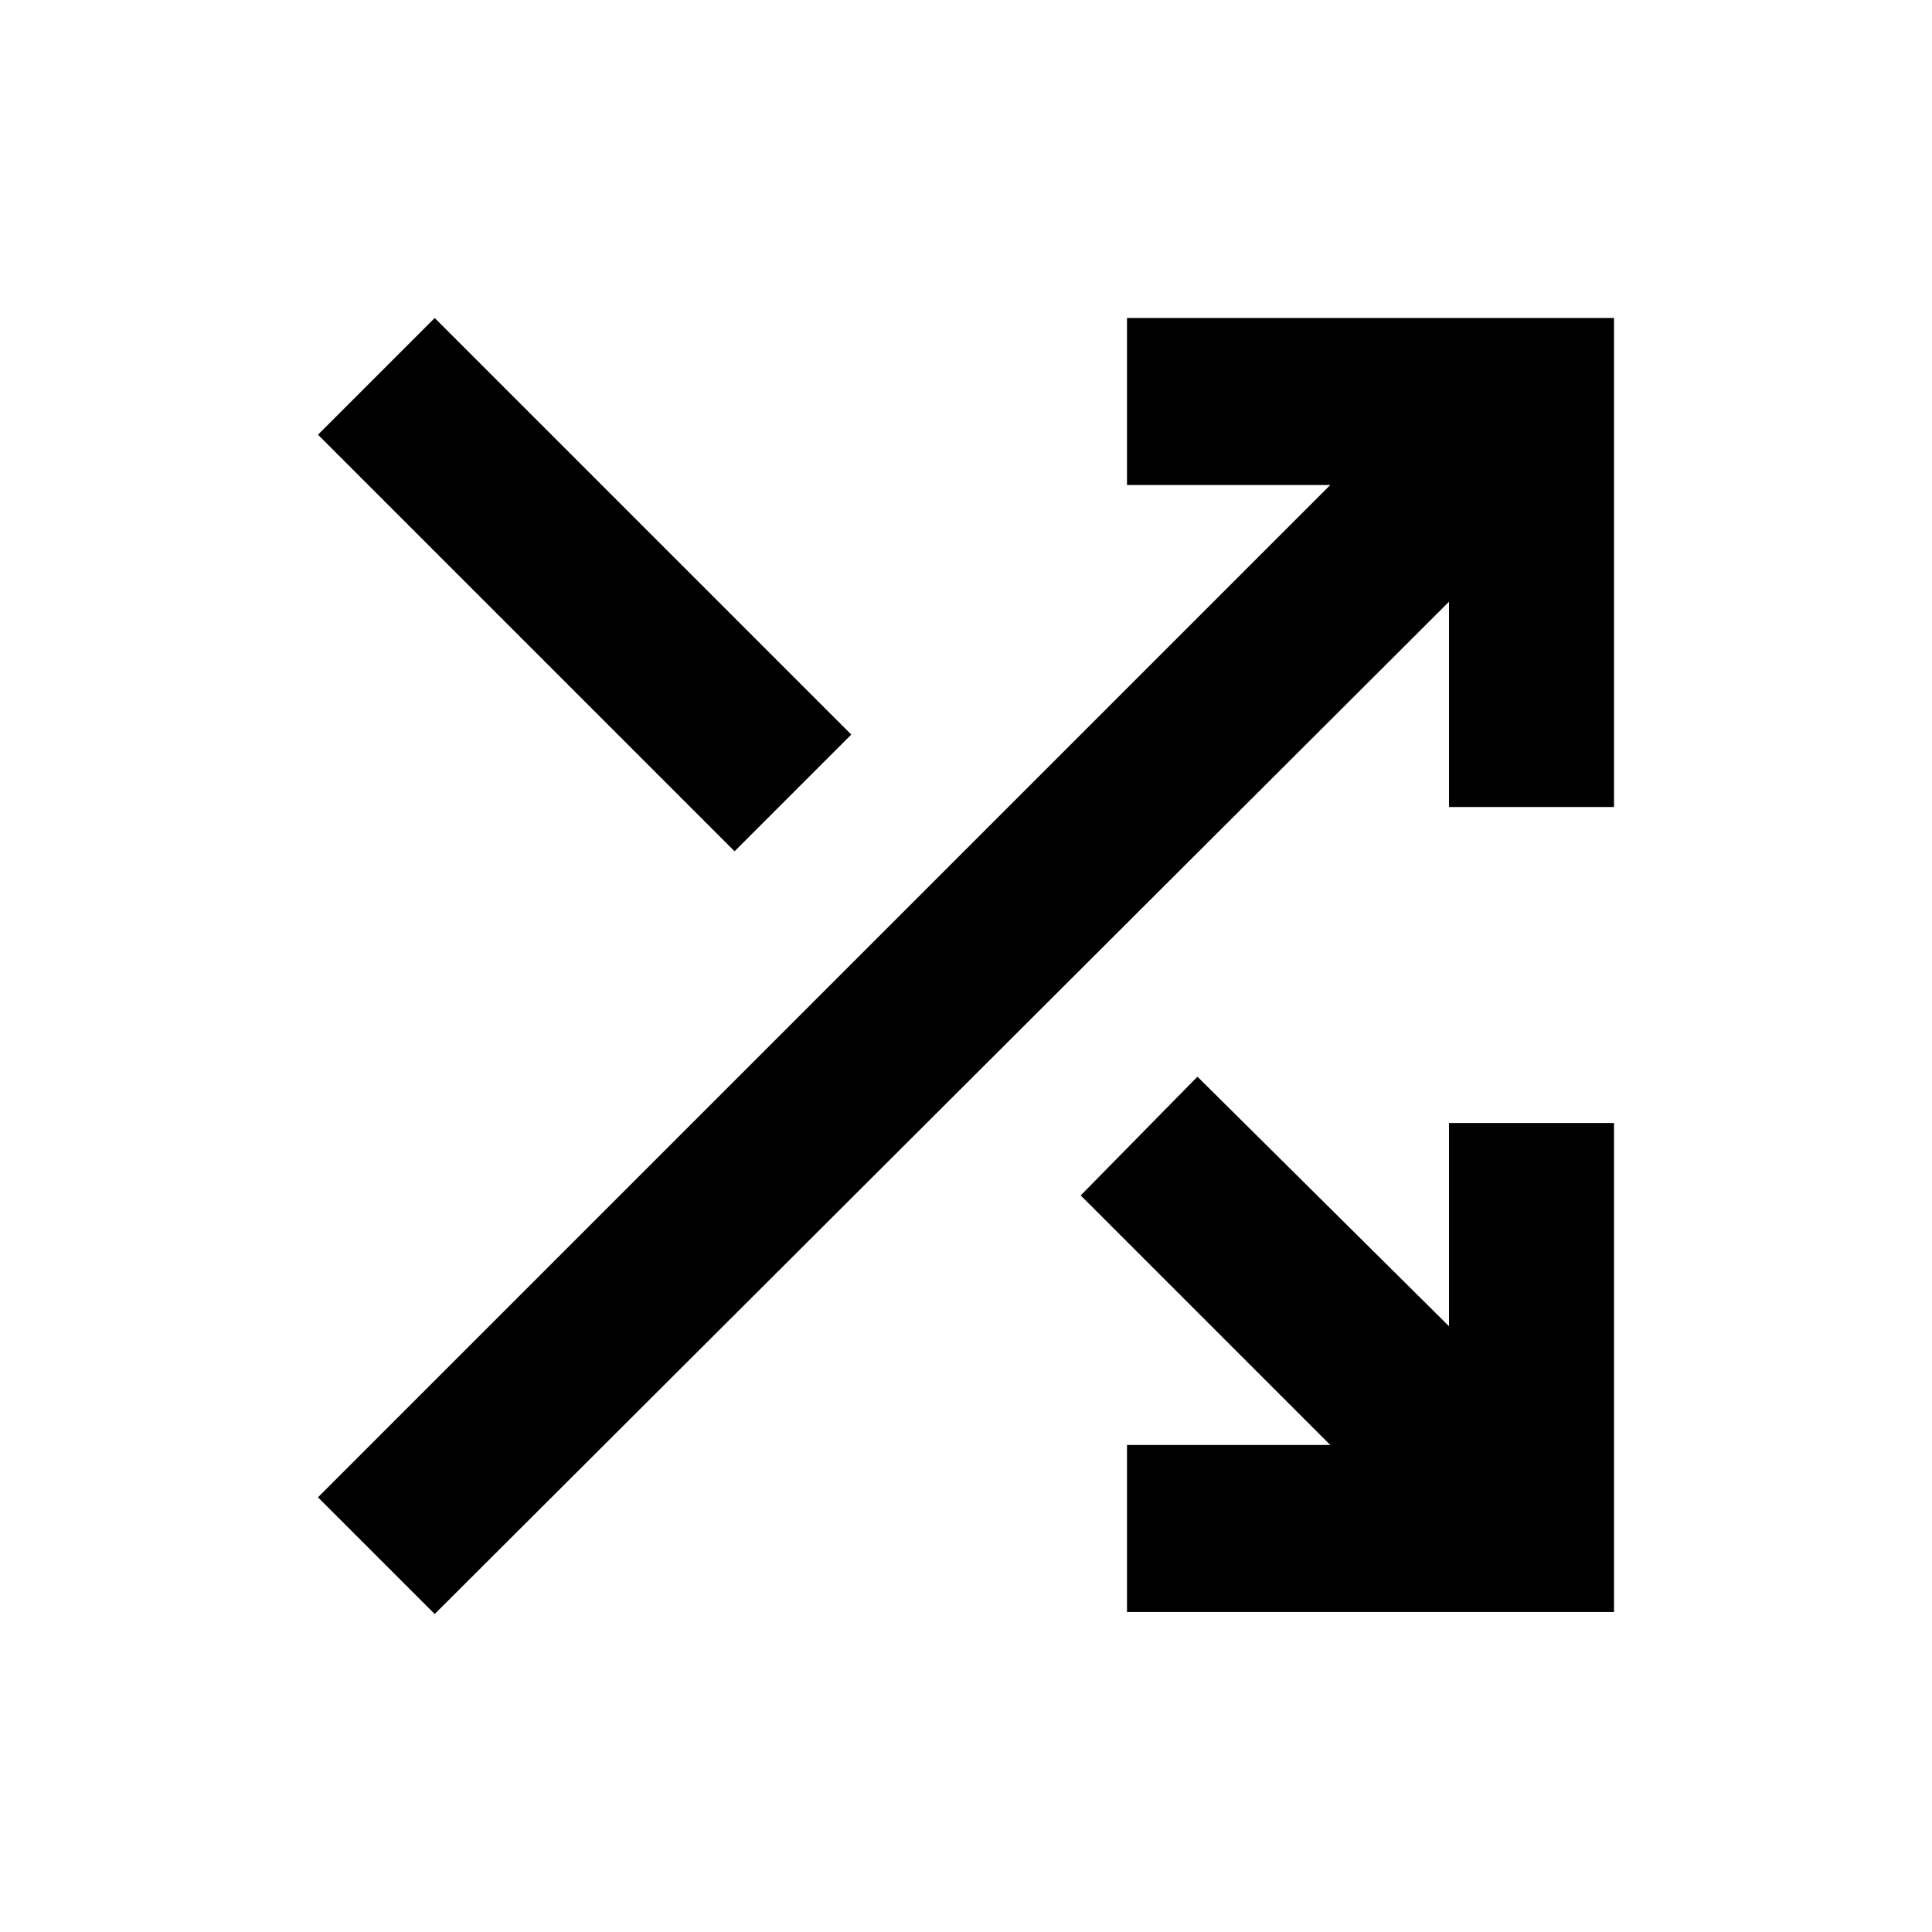 <svg xmlns="http://www.w3.org/2000/svg" height="24" width="24"><path d="M9.125 10.575 3.95 5.4 5.4 3.95l5.175 5.175ZM14 20.025V17.95h2.525l-3.1-3.1 1.45-1.475 3.125 3.1V13.95h2.05v6.075Zm-8.6.025L3.95 18.6 16.525 6.025H14V3.95h6.05v6.075H18v-2.55Z"/></svg>